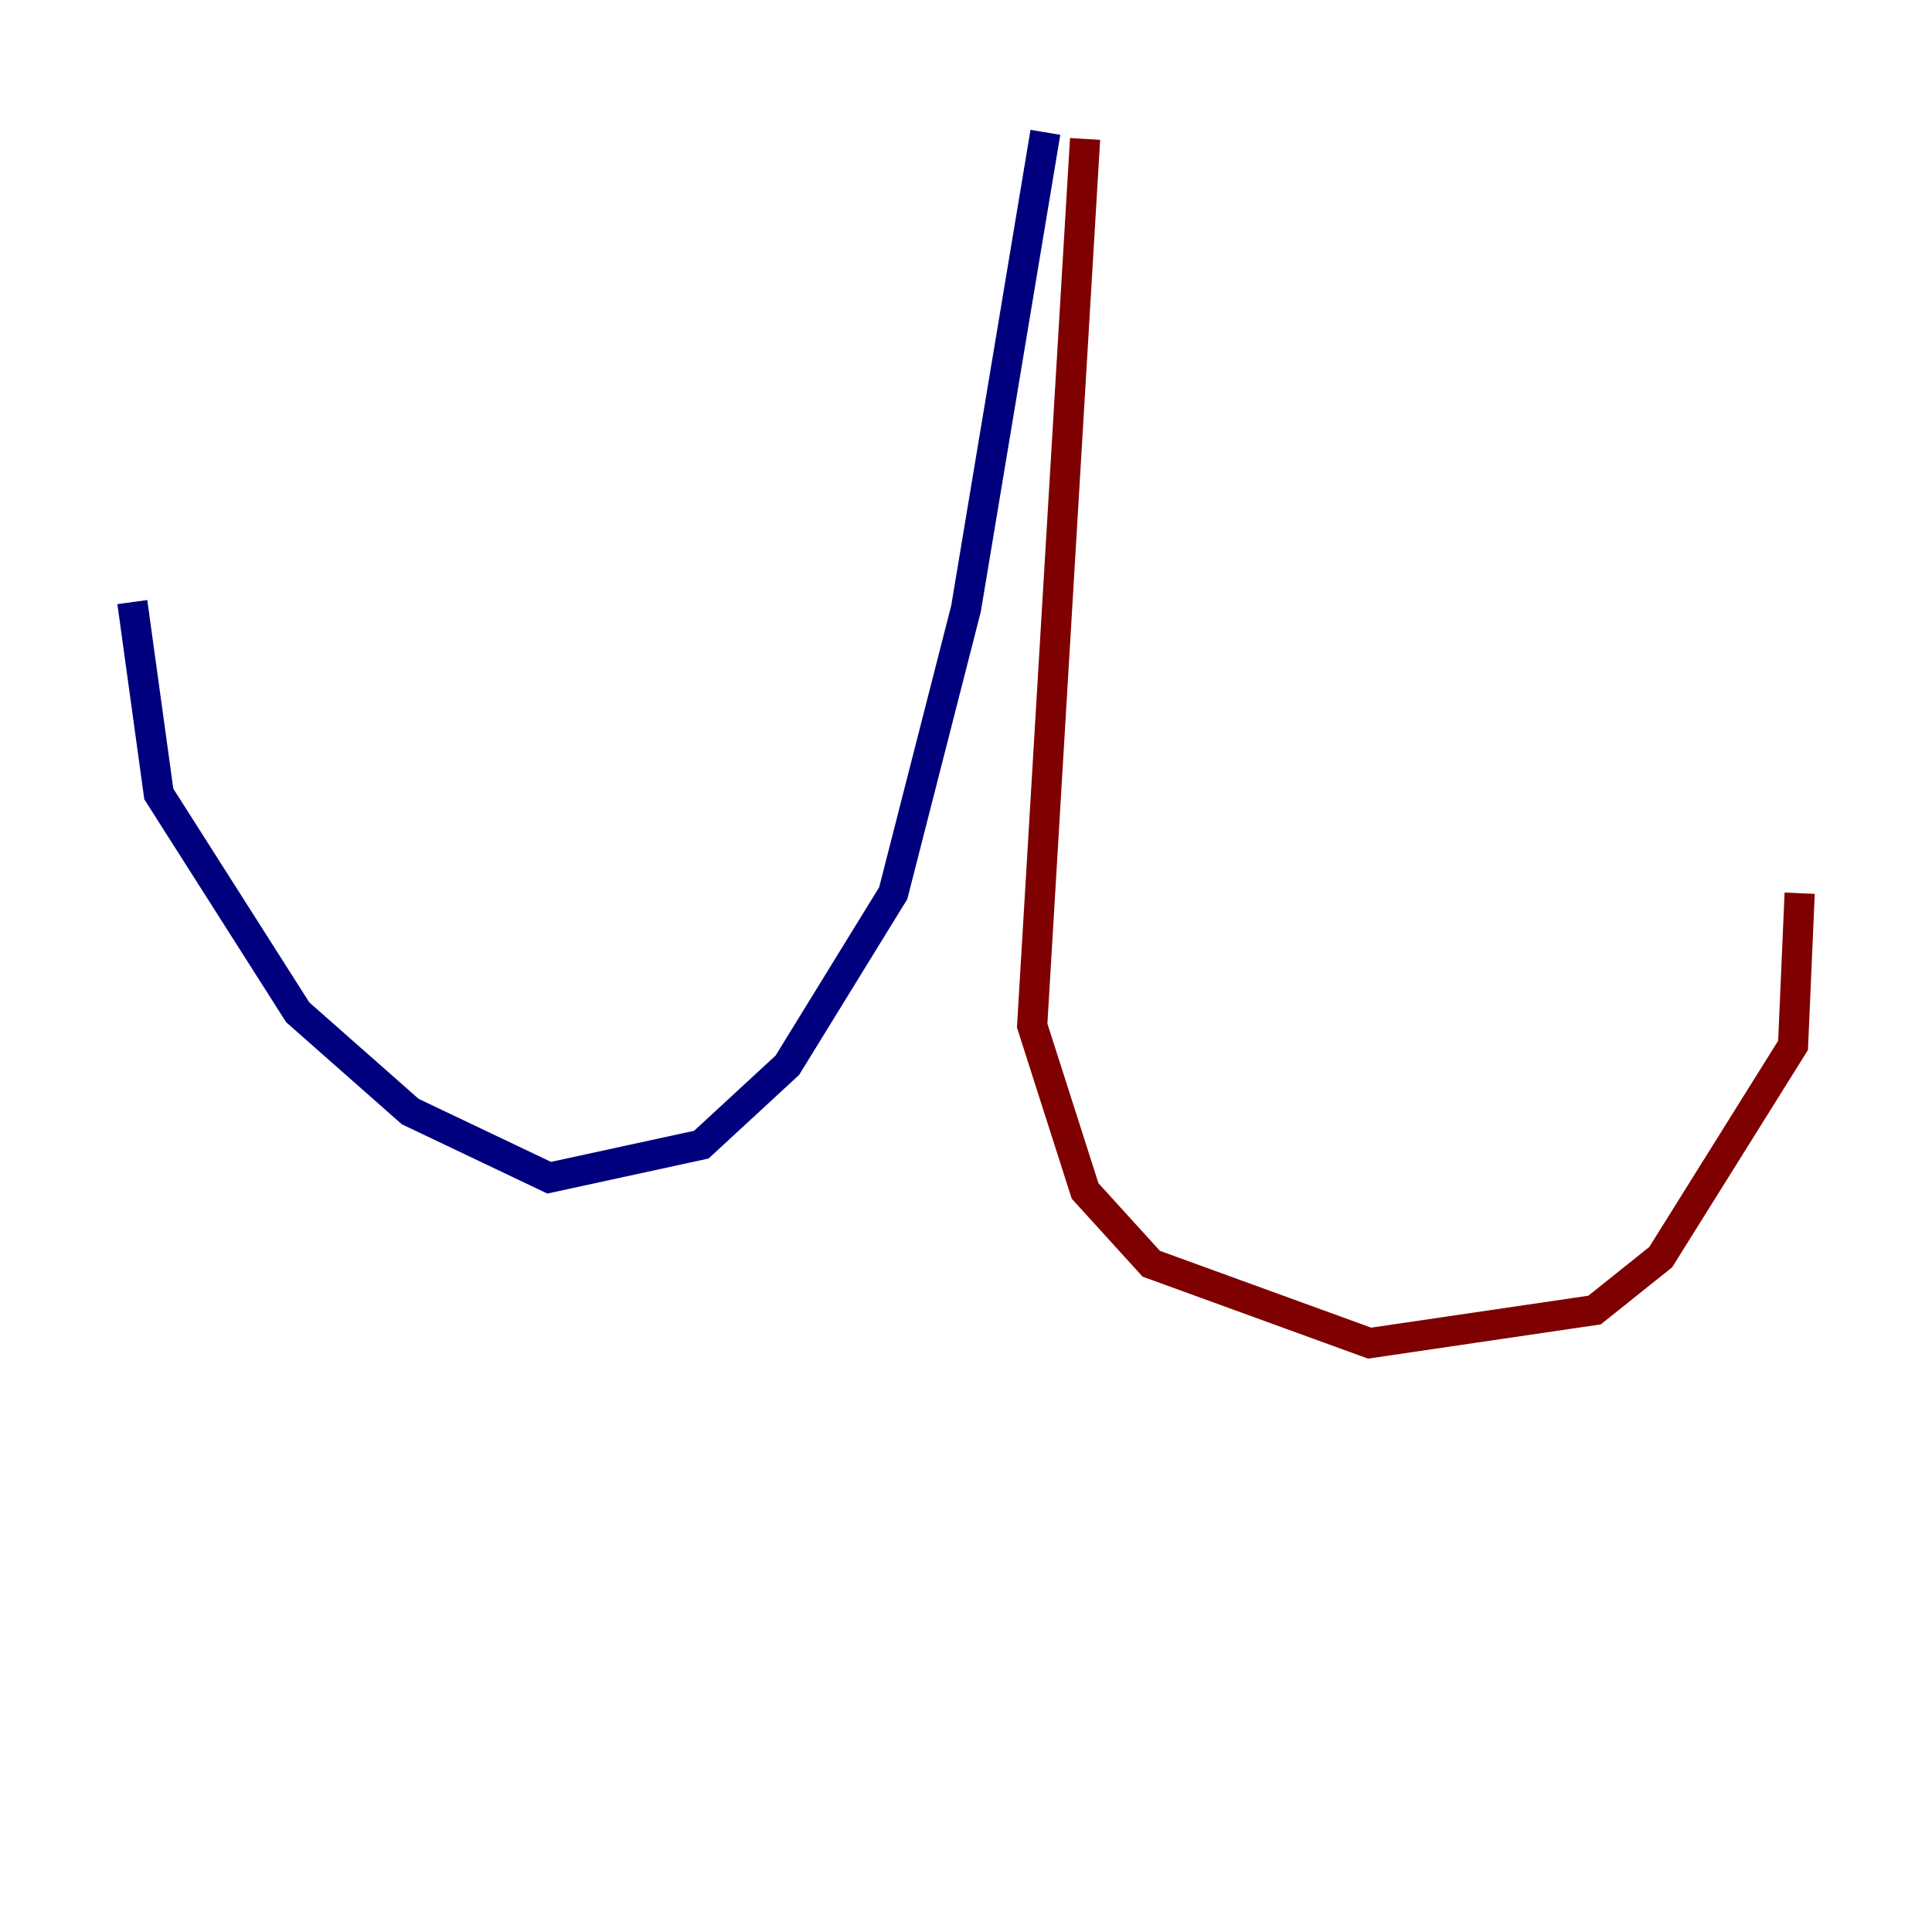 <?xml version="1.0" encoding="utf-8" ?>
<svg baseProfile="tiny" height="128" version="1.2" viewBox="0,0,128,128" width="128" xmlns="http://www.w3.org/2000/svg" xmlns:ev="http://www.w3.org/2001/xml-events" xmlns:xlink="http://www.w3.org/1999/xlink"><defs /><polyline fill="none" points="69.26,8.767 64.0,40.329 59.178,59.178 52.164,70.575 46.466,75.836 36.384,78.027 27.178,73.644 19.726,67.069 10.521,52.603 8.767,39.89" stroke="#00007f" stroke-width="2" /><polyline fill="none" points="71.89,9.206 68.384,67.945 71.89,78.904 76.274,83.726 90.74,88.986 105.644,86.794 110.027,83.288 118.794,69.26 119.233,59.178" stroke="#7f0000" stroke-width="2" /></svg>